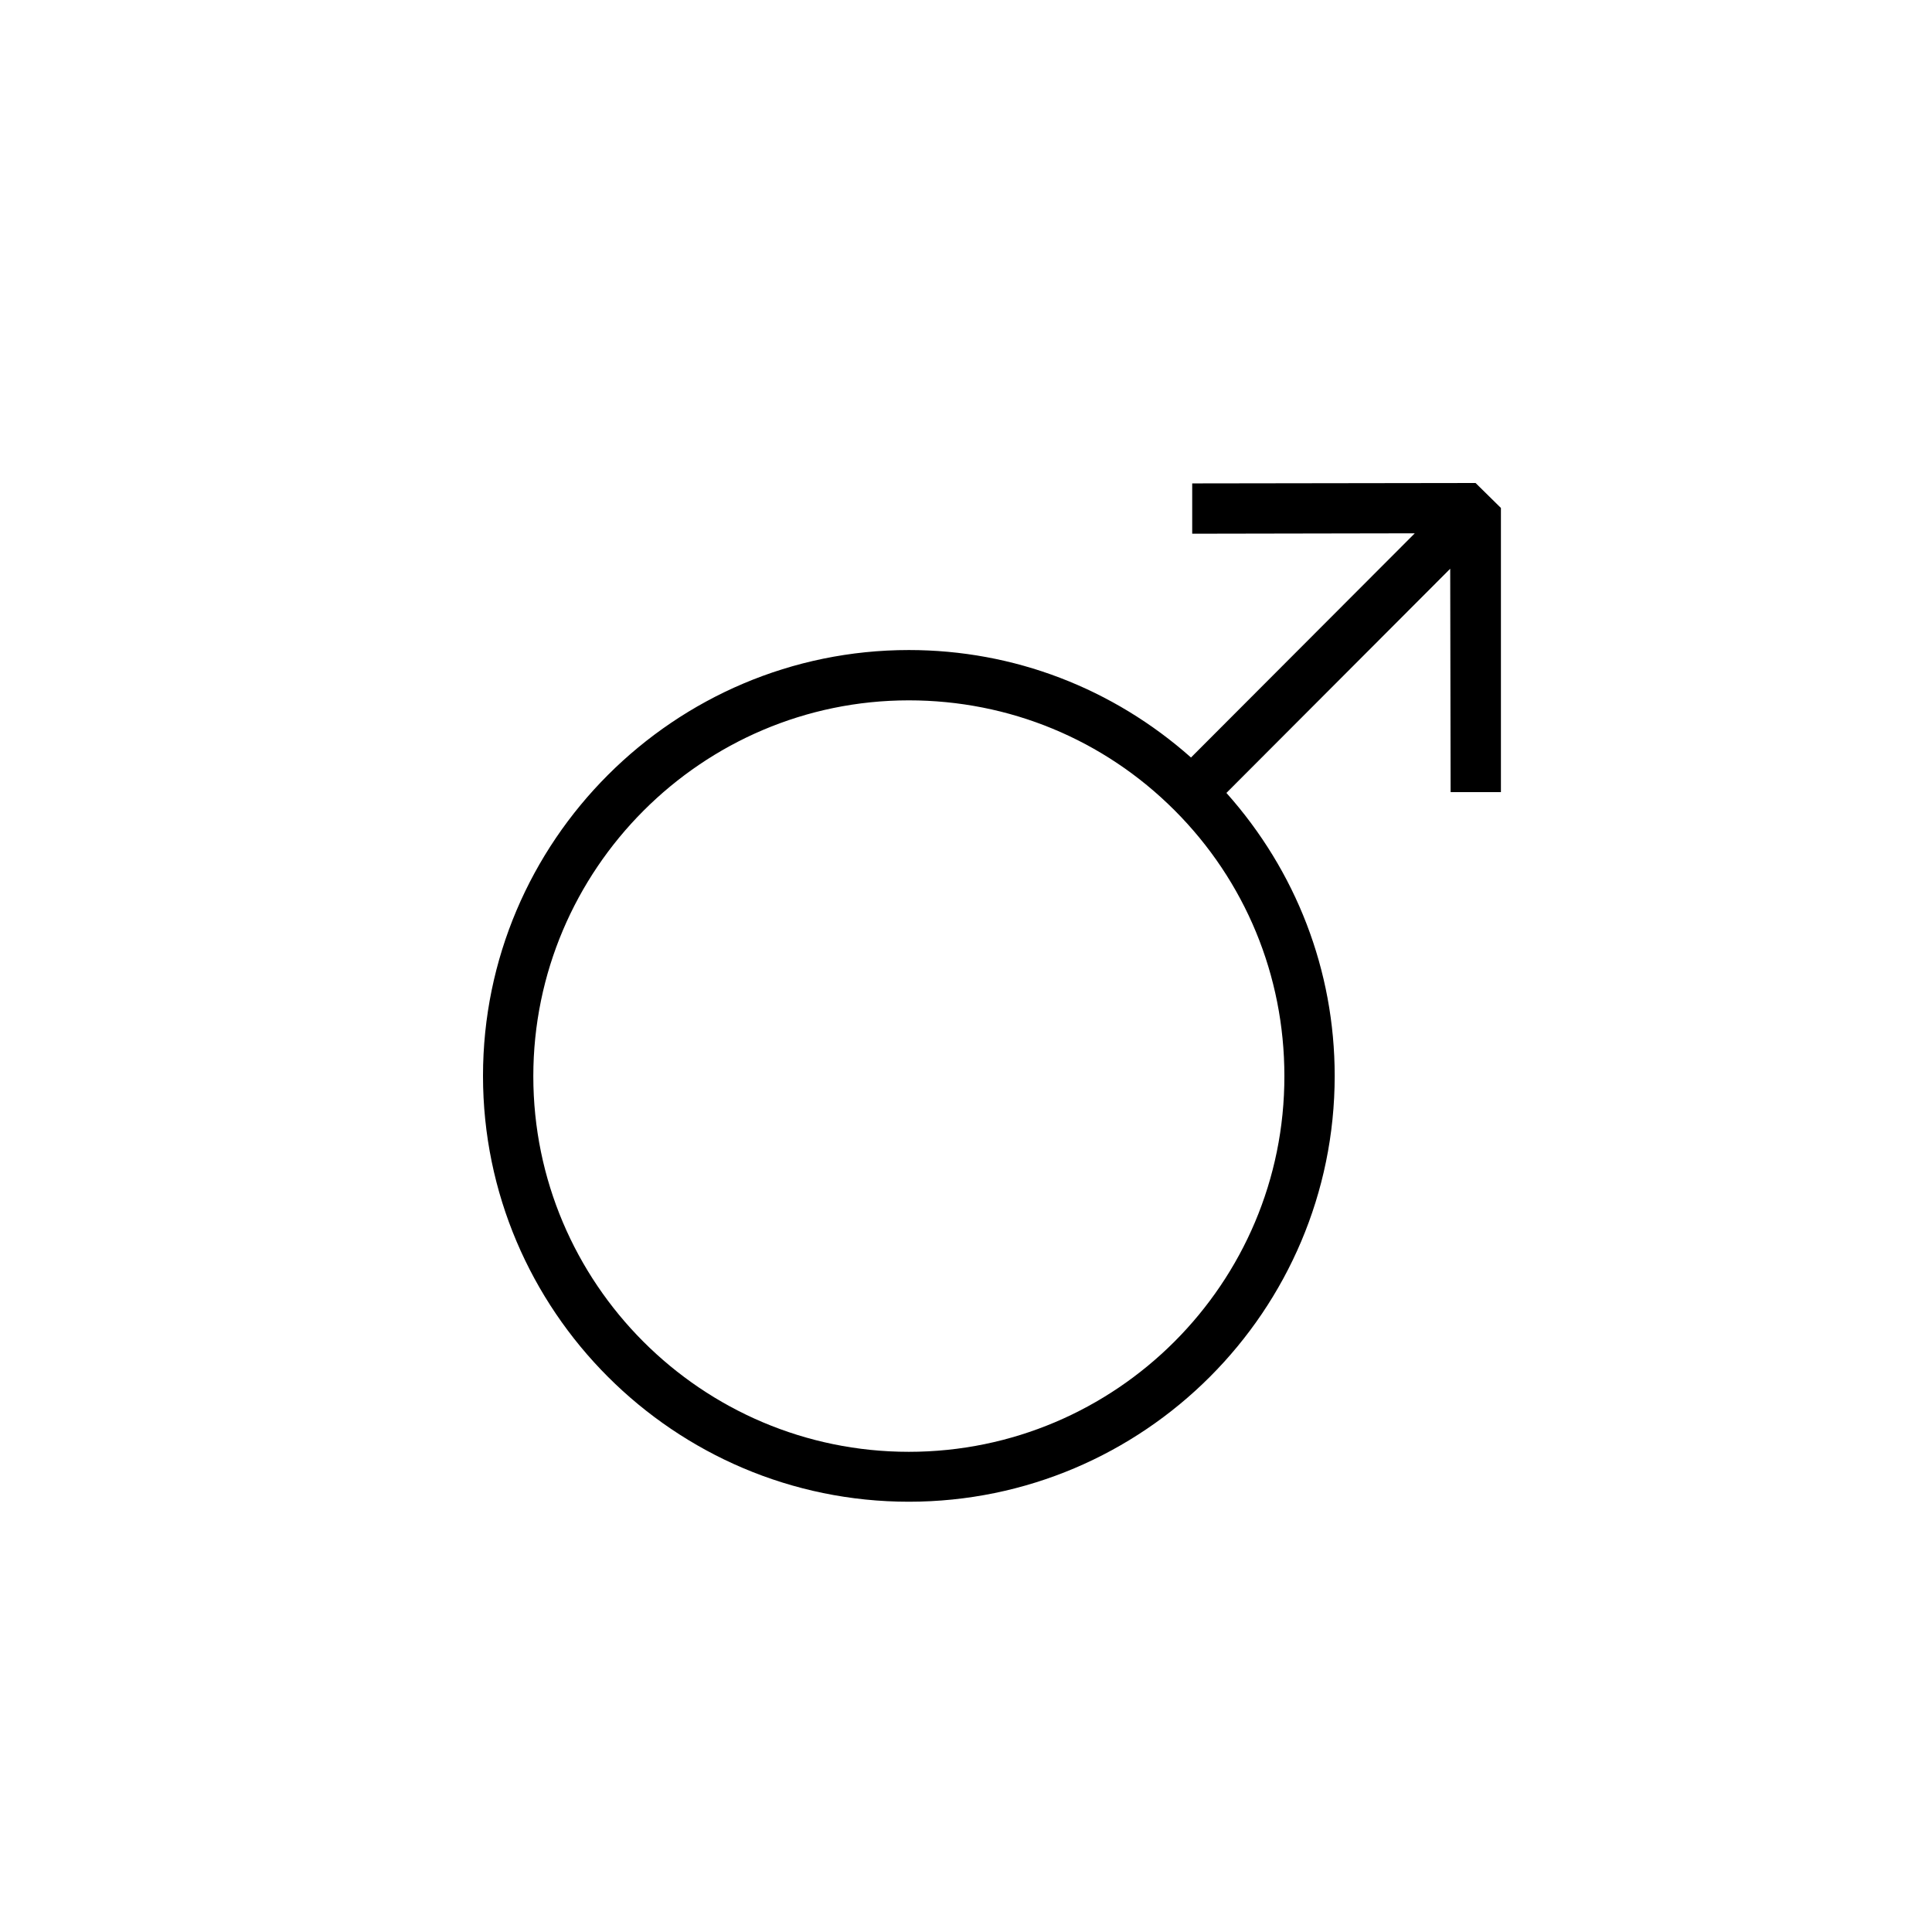 <svg width="48" height="48" viewBox="0 0 48 48" fill="none" xmlns="http://www.w3.org/2000/svg">
  <title>Male Glyph</title>
  <path d="M36.04 19.68H37.29V12.62L36.66 12L29.62 12.01V13.26L35.15 13.25L29.59 18.82C27.65 17.1 25.19 16.15 22.58 16.15C16.75 16.15 12 20.9 12 26.73C12 32.56 16.75 37.31 22.58 37.31C28.42 37.31 33.16 32.56 33.16 26.73C33.16 24.11 32.2 21.64 30.47 19.7L36.03 14.13L36.04 19.68ZM22.58 36.07C17.43 36.07 13.25 31.88 13.25 26.74C13.25 21.6 17.44 17.4 22.58 17.4C25.07 17.4 27.42 18.37 29.18 20.13C30.94 21.89 31.91 24.24 31.91 26.73C31.92 31.88 27.73 36.07 22.58 36.07Z" fill="currentColor"/>
</svg>
